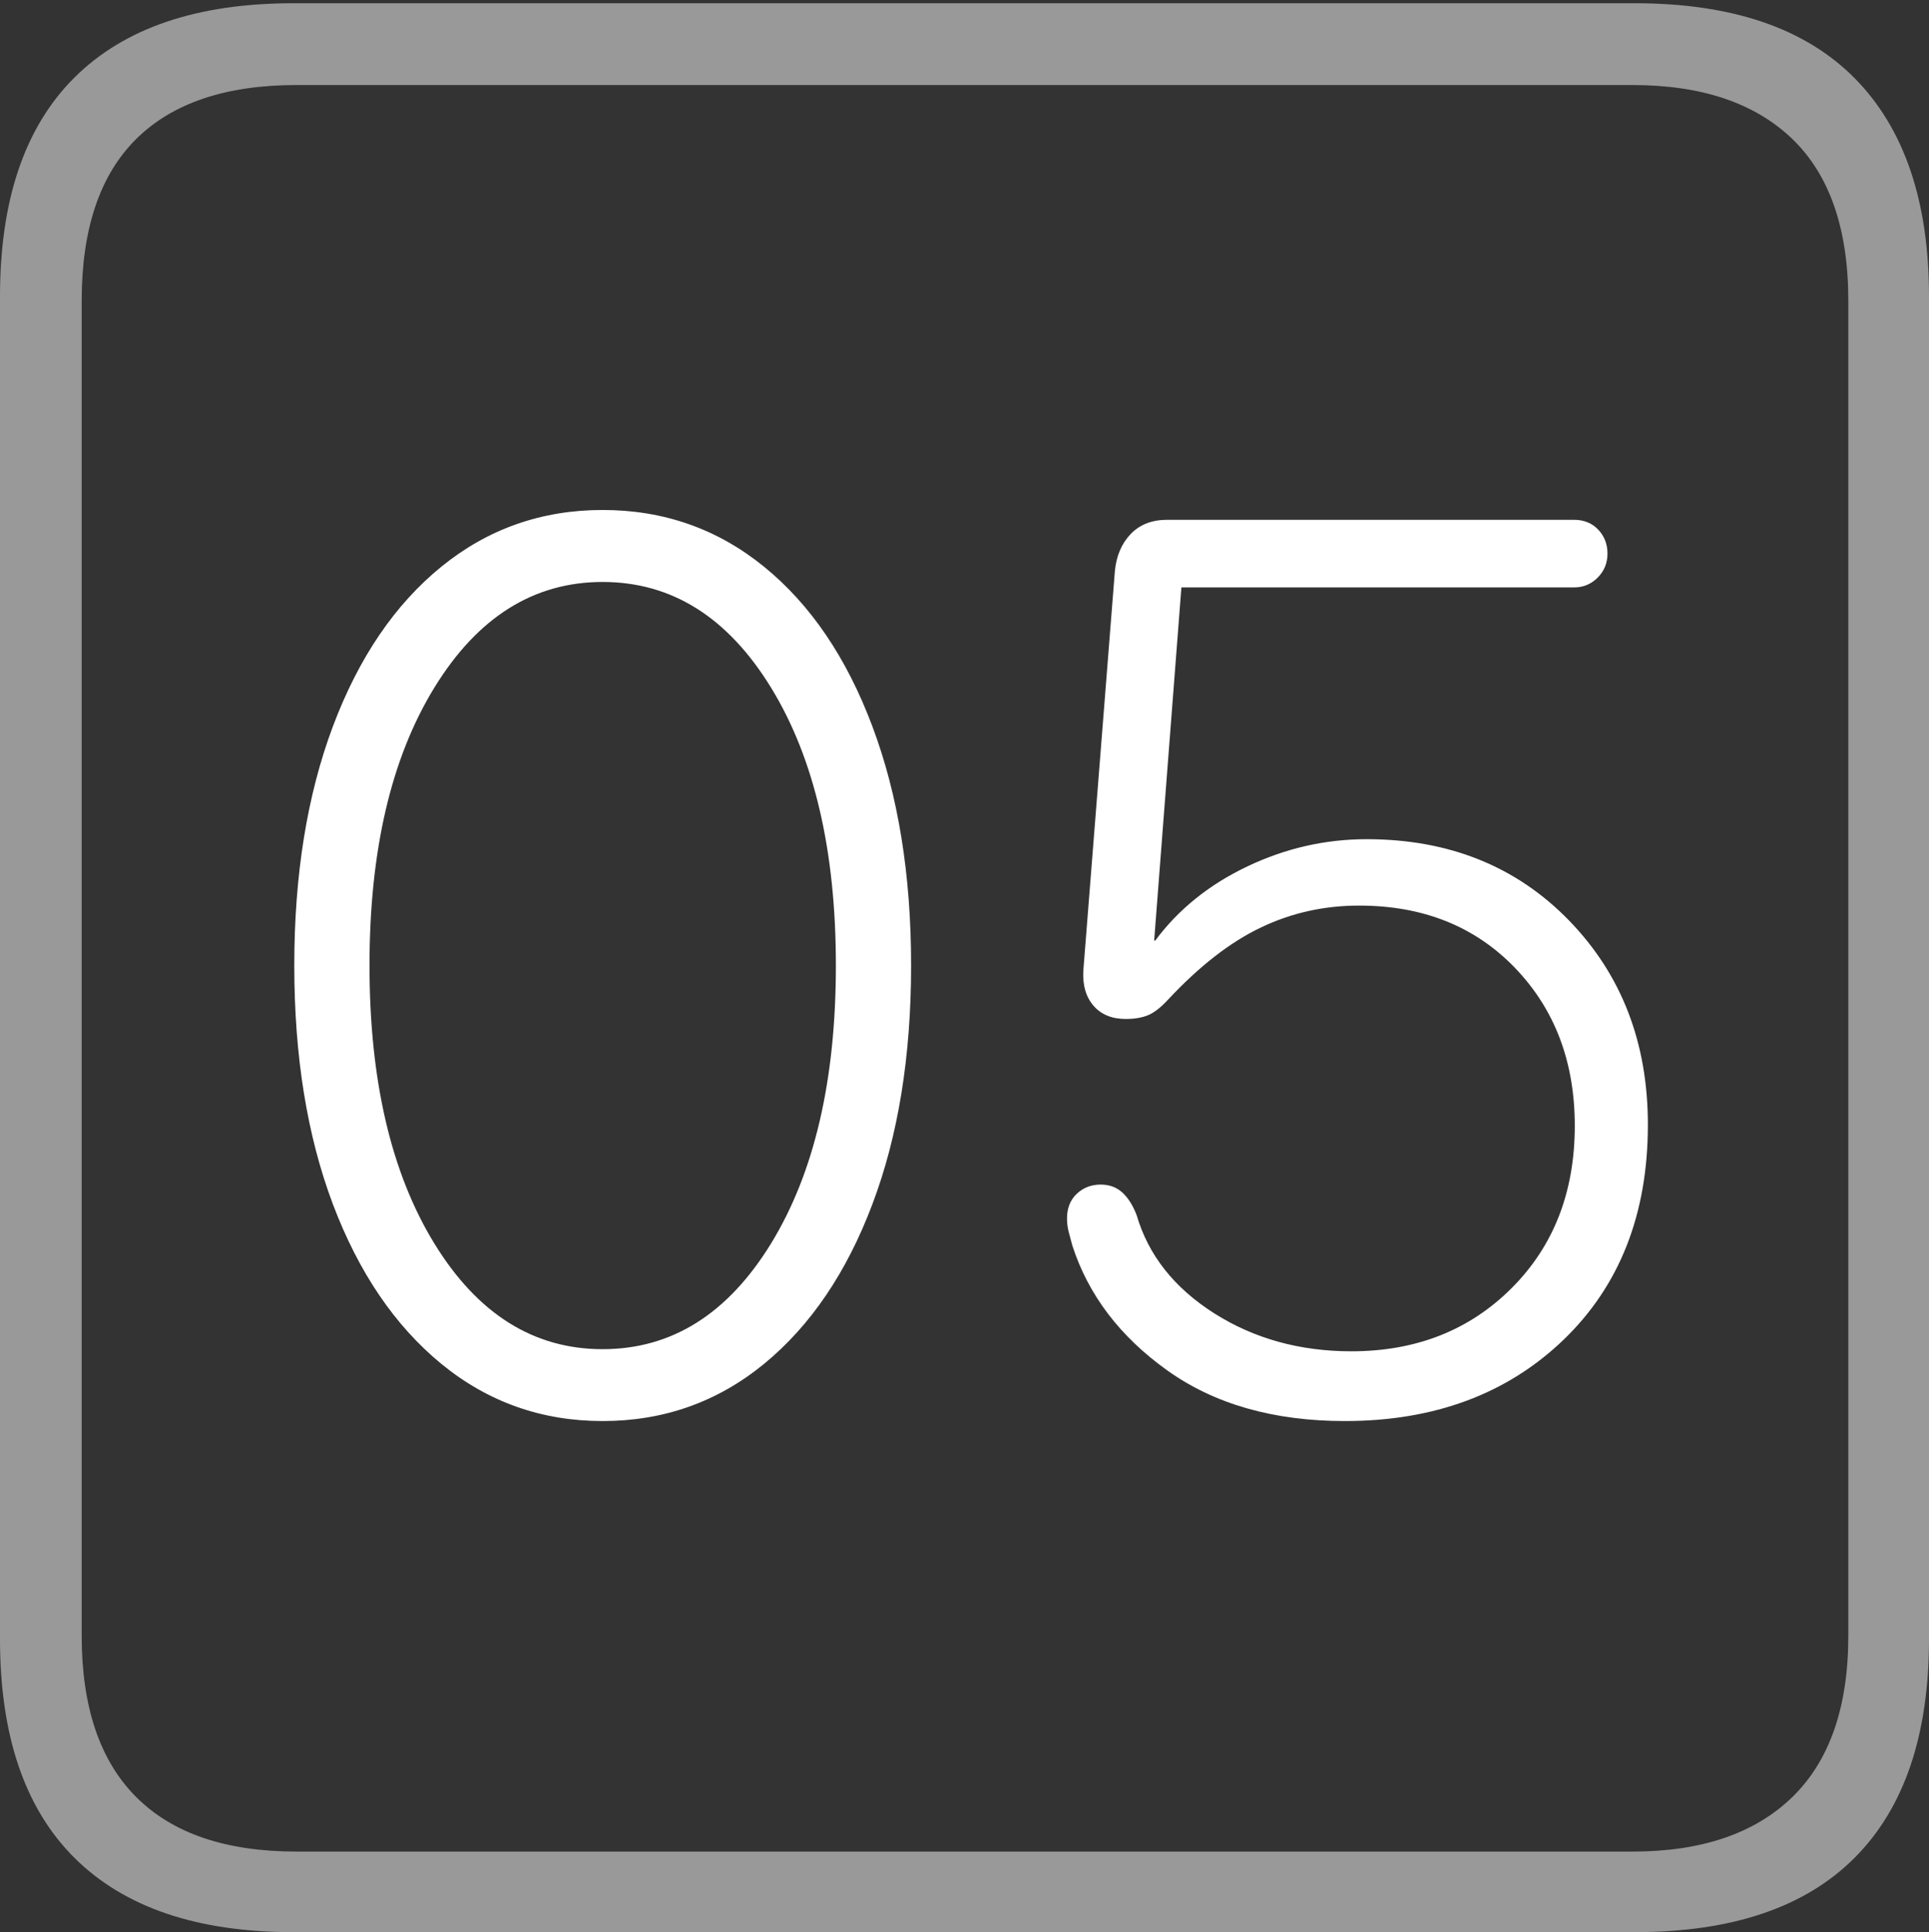 <?xml version="1.0" encoding="UTF-8"?>
<!--Generator: Apple Native CoreSVG 175-->
<!DOCTYPE svg
PUBLIC "-//W3C//DTD SVG 1.1//EN"
       "http://www.w3.org/Graphics/SVG/1.1/DTD/svg11.dtd">
<svg version="1.1" xmlns="http://www.w3.org/2000/svg" xmlns:xlink="http://www.w3.org/1999/xlink" width="17.285" height="17.314">
 <rect width="100%" height="100%" fill="#333333" stroke="none"/>
 <g>
  <rect height="17.314" opacity="0" width="17.285" x="0" y="0"/>
  <path d="M2.627 17.314L14.648 17.314Q15.957 17.314 16.621 16.645Q17.285 15.977 17.285 14.688L17.285 2.656Q17.285 1.377 16.621 0.703Q15.957 0.029 14.648 0.029L2.627 0.029Q1.338 0.029 0.669 0.693Q0 1.357 0 2.656L0 14.688Q0 15.986 0.669 16.65Q1.338 17.314 2.627 17.314ZM2.656 16.592Q1.709 16.592 1.221 16.104Q0.732 15.615 0.732 14.658L0.732 2.695Q0.732 1.729 1.221 1.245Q1.709 0.762 2.656 0.762L14.629 0.762Q15.557 0.762 16.06 1.245Q16.562 1.729 16.562 2.695L16.562 14.658Q16.562 15.615 16.06 16.104Q15.557 16.592 14.629 16.592Z" fill="rgba(255,255,255,0.5)"/>
  <path d="M5.4 12.734Q6.221 12.734 6.846 12.222Q7.471 11.709 7.817 10.791Q8.164 9.873 8.164 8.652Q8.164 7.432 7.817 6.509Q7.471 5.586 6.846 5.078Q6.221 4.57 5.4 4.57Q4.58 4.57 3.955 5.078Q3.33 5.586 2.983 6.509Q2.637 7.432 2.637 8.652Q2.637 9.873 2.983 10.791Q3.33 11.709 3.955 12.222Q4.58 12.734 5.4 12.734ZM5.4 12.09Q4.473 12.09 3.892 11.143Q3.311 10.195 3.311 8.652Q3.311 7.109 3.892 6.162Q4.473 5.215 5.4 5.215Q6.328 5.215 6.909 6.162Q7.49 7.109 7.49 8.652Q7.49 10.195 6.909 11.143Q6.328 12.09 5.4 12.09ZM12.051 12.734Q13.252 12.734 14.009 12.007Q14.766 11.279 14.766 10.078Q14.766 8.975 14.058 8.247Q13.35 7.52 12.246 7.52Q11.69 7.52 11.177 7.764Q10.664 8.008 10.352 8.428L10.342 8.428L10.586 5.264L14.102 5.264Q14.229 5.264 14.316 5.176Q14.404 5.088 14.404 4.961Q14.404 4.834 14.321 4.746Q14.238 4.658 14.102 4.658L10.459 4.658Q10.254 4.658 10.132 4.785Q10.01 4.912 9.99 5.117L9.707 8.701Q9.697 8.896 9.8 9.014Q9.902 9.131 10.088 9.131Q10.205 9.131 10.288 9.097Q10.371 9.062 10.469 8.955Q10.889 8.506 11.299 8.311Q11.709 8.115 12.178 8.115Q13.037 8.115 13.574 8.672Q14.111 9.229 14.111 10.088Q14.111 10.977 13.545 11.543Q12.979 12.109 12.109 12.109Q11.416 12.109 10.879 11.768Q10.342 11.426 10.185 10.889Q10.137 10.762 10.059 10.688Q9.98 10.615 9.863 10.615Q9.736 10.615 9.648 10.698Q9.561 10.781 9.561 10.918Q9.561 10.977 9.575 11.035Q9.59 11.094 9.609 11.162Q9.824 11.826 10.459 12.28Q11.094 12.734 12.051 12.734Z" fill="#ffffff"/>
 </g>
</svg>
